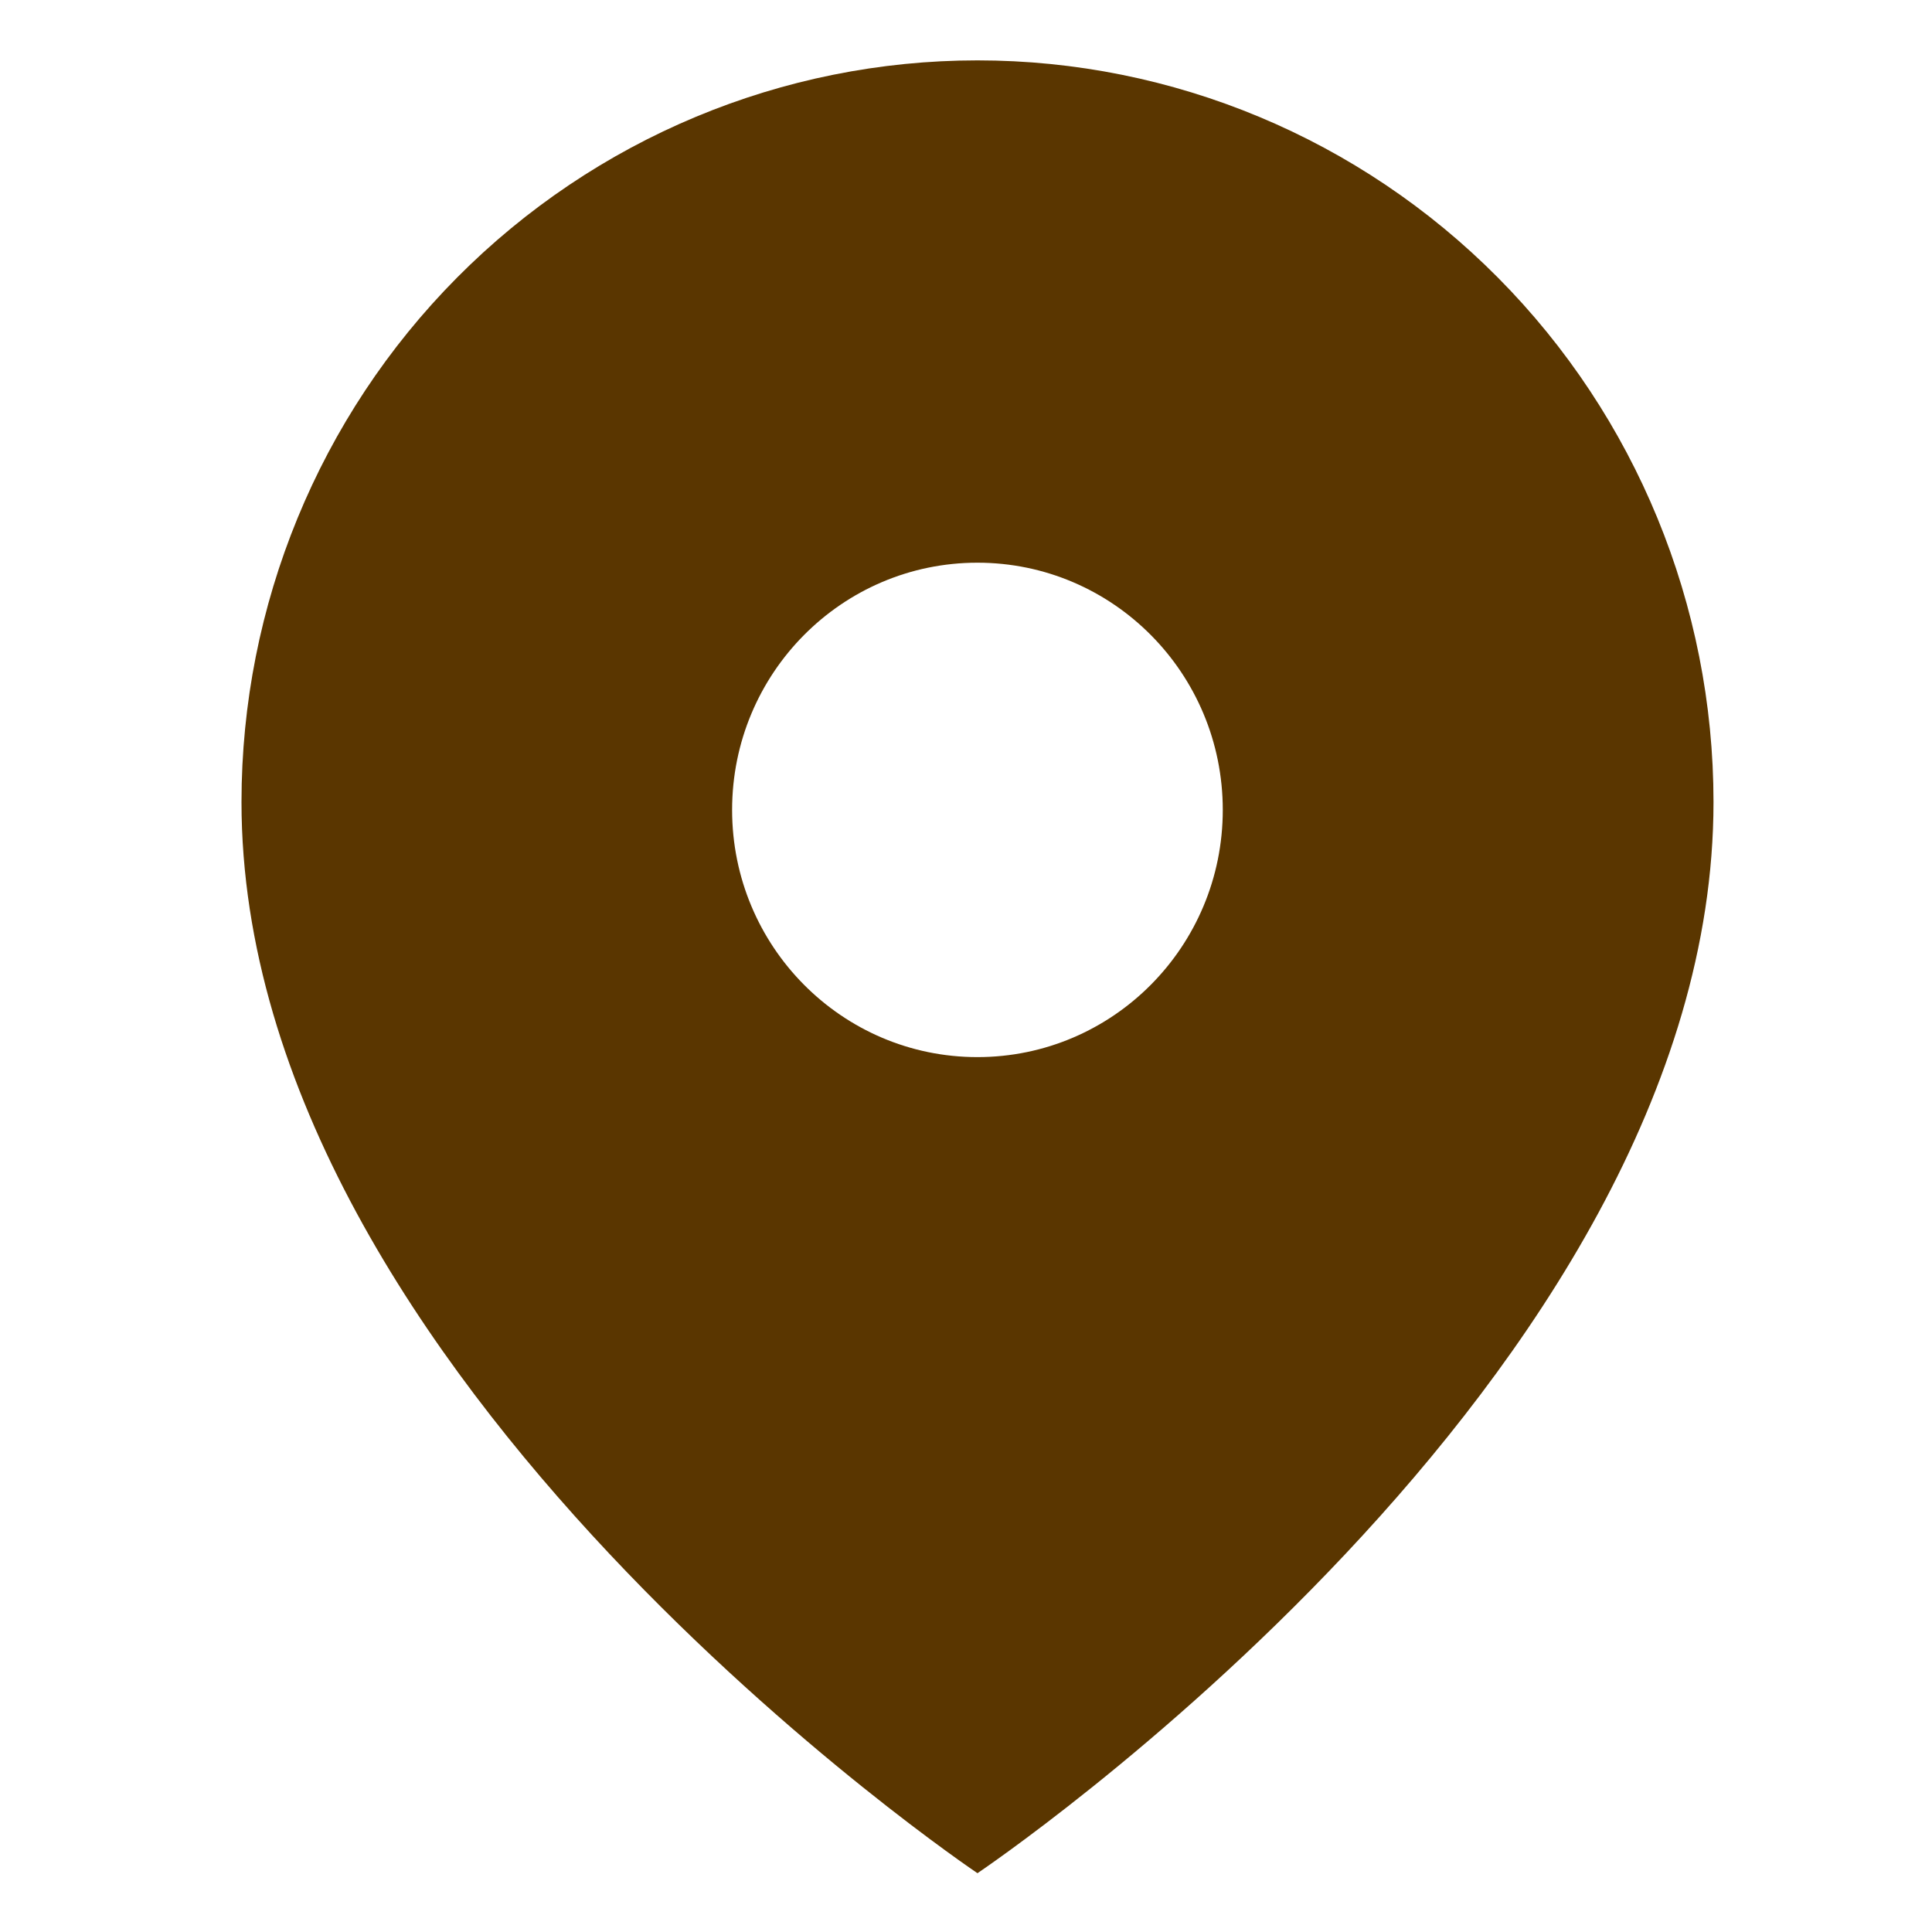 <svg width="32" height="32" viewBox="0 0 32 32" fill="none" xmlns="http://www.w3.org/2000/svg">
<path fill-rule="evenodd" clip-rule="evenodd" d="M16.19 31.026C16.19 31.026 28.381 22.837 28.381 13.284C28.381 10.026 27.096 6.901 24.81 4.598C22.524 2.294 19.424 1 16.19 1C12.957 1 9.857 2.294 7.57 4.598C5.284 6.901 4 10.026 4 13.284C4 22.837 16.19 31.026 16.19 31.026ZM20.253 13.415C20.253 15.676 18.434 17.509 16.189 17.509C13.945 17.509 12.126 15.676 12.126 13.415C12.126 11.153 13.945 9.32 16.189 9.32C18.434 9.32 20.253 11.153 20.253 13.415Z" fill="#5A3600"/>
</svg>
